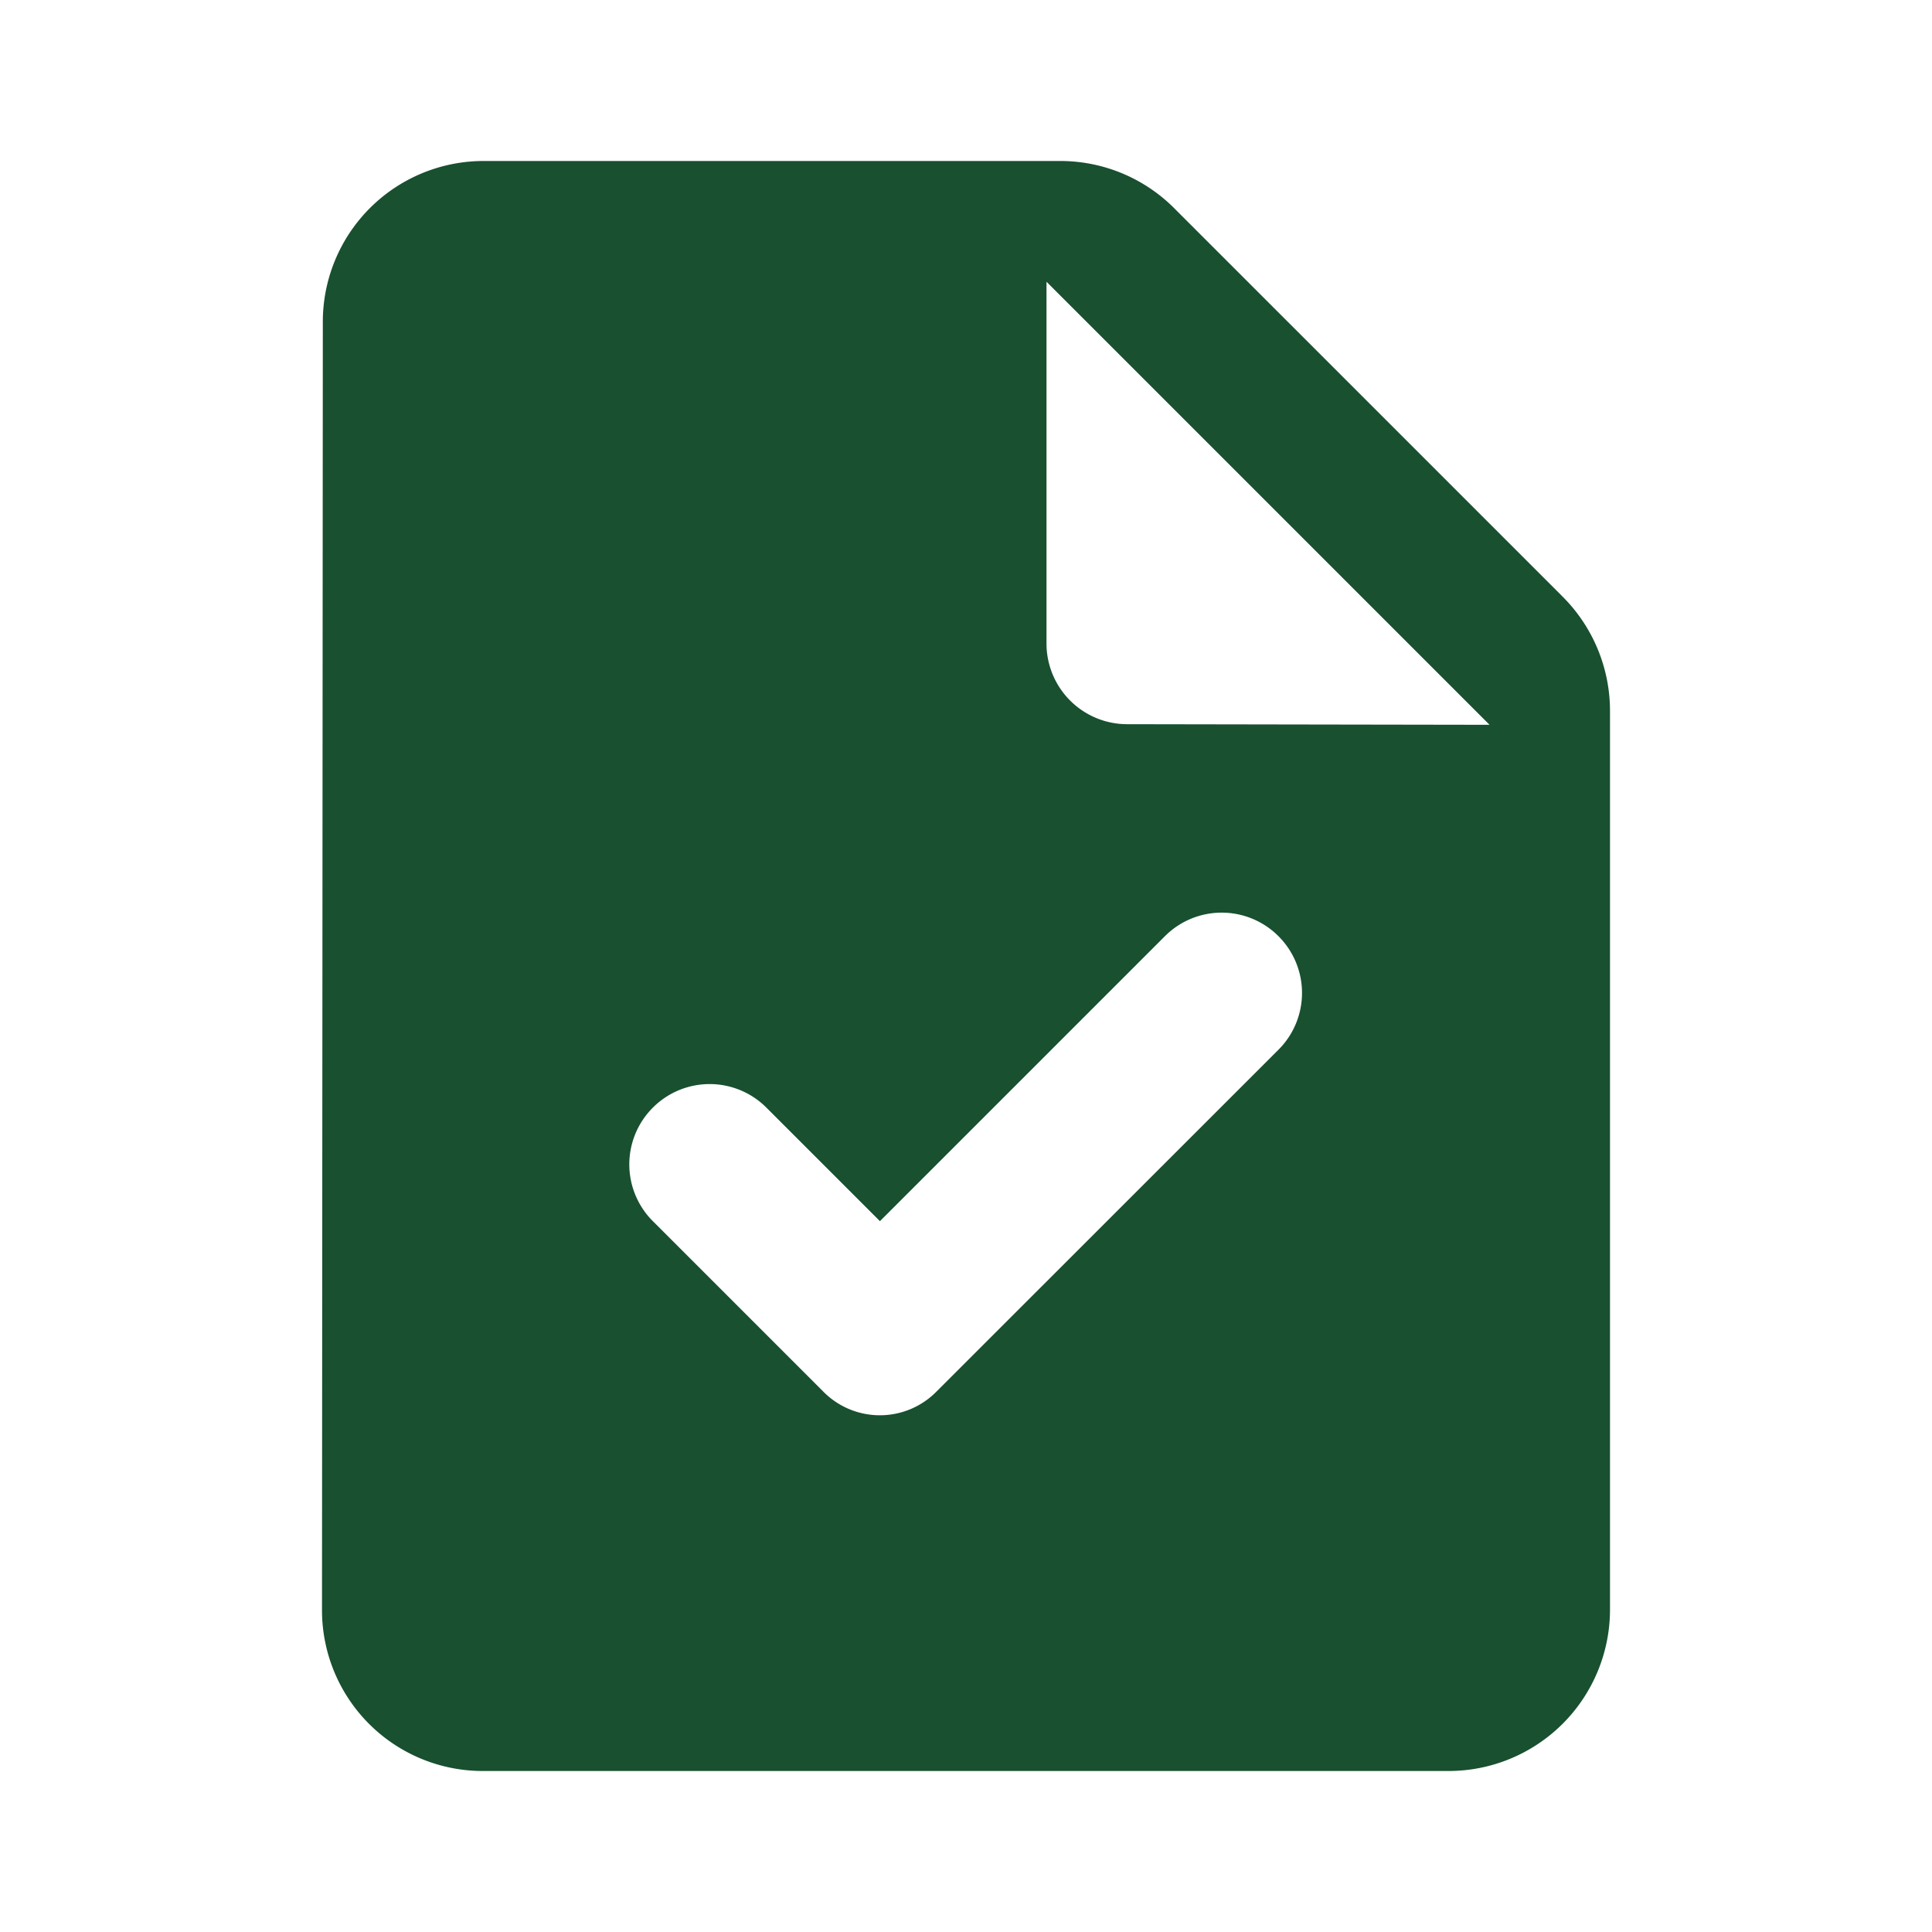 <svg xmlns="http://www.w3.org/2000/svg" width="25.728" height="25.728" viewBox="0 0 25.728 25.728"><defs><style>.a{fill:none;}.b{fill:#195030;}</style></defs><path class="a" d="M0,0H25.728V25.728H0Z"/><g transform="translate(4.288 2.144)"><path class="b" d="M20.52,7.8,15.342,2.622A2.142,2.142,0,0,0,13.83,2H6.144A2.141,2.141,0,0,0,4.011,4.144L4,21.3A2.141,2.141,0,0,0,6.133,23.44H19.008A2.15,2.15,0,0,0,21.152,21.3V9.322A2.151,2.151,0,0,0,20.52,7.8ZM10.679,18.391,8.406,16.118a1.068,1.068,0,0,1,0-1.512h0a1.068,1.068,0,0,1,1.512,0l1.512,1.512,3.795-3.795a1.068,1.068,0,0,1,1.512,0h0a1.068,1.068,0,0,1,0,1.512L12.19,18.38A1.058,1.058,0,0,1,10.679,18.391ZM14.72,9.5a1.075,1.075,0,0,1-1.072-1.072V3.608l5.9,5.9Z" transform="translate(-4 -2)"/></g></svg>